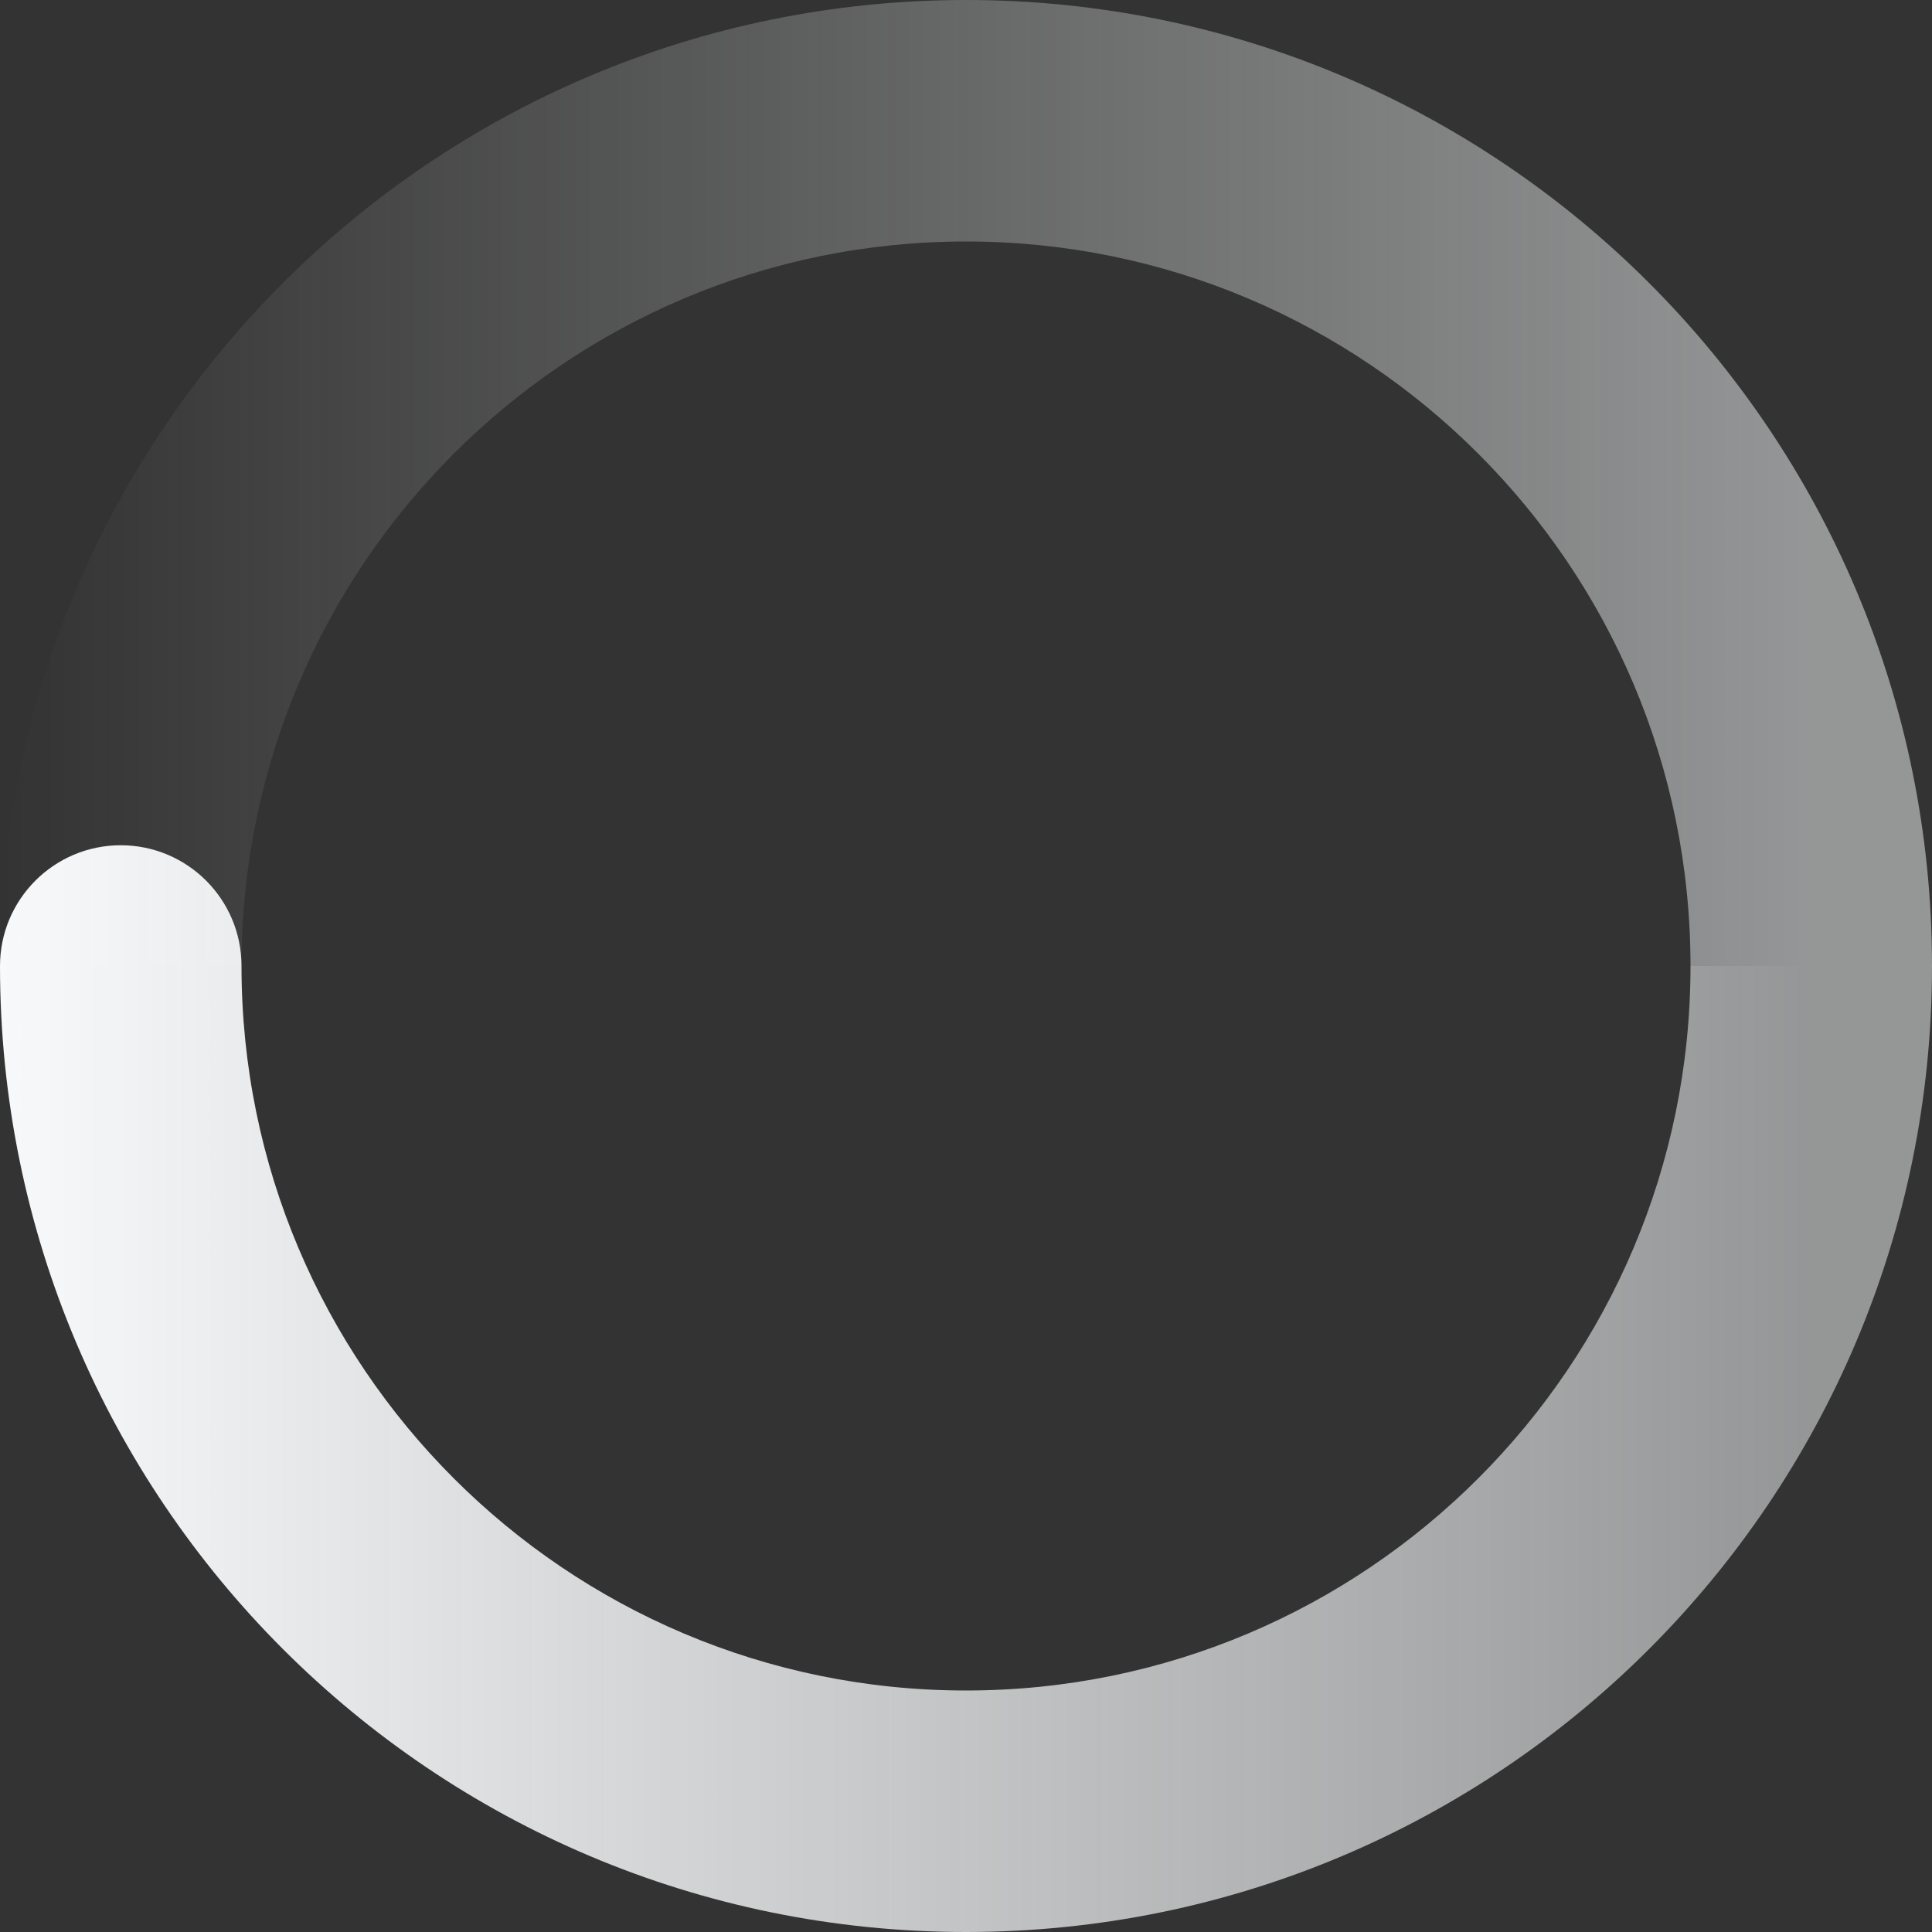 <svg width="20" height="20" viewBox="0 0 20 20" fill="none" xmlns="http://www.w3.org/2000/svg">
<rect x="0" y="0" width="20" height="20" fill="#333333" stroke="none"/>
<path fill-rule="evenodd" clip-rule="evenodd" d="M10 2.5C5.858 2.5 2.5 5.858 2.5 10H0C0 4.477 4.477 0 10 0C15.523 0 20 4.477 20 10H17.5C17.5 5.858 14.142 2.5 10 2.5Z" fill="url(#paint0_linear_169_130402)"/>
<path fill-rule="evenodd" clip-rule="evenodd" d="M10 17.5C14.142 17.5 17.5 14.142 17.5 10L20 10C20 15.523 15.523 20 10 20C4.477 20 -3.91405e-07 15.523 -8.74228e-07 10C-9.34581e-07 9.31 0.56 8.75 1.25 8.75C1.94 8.75 2.5 9.31 2.5 10C2.5 14.142 5.858 17.5 10 17.5Z" fill="url(#paint1_linear_169_130402)"/>
<defs>
<linearGradient id="paint0_linear_169_130402" x1="20" y1="10" x2="-5.58793e-07" y2="10" gradientUnits="userSpaceOnUse">
<stop offset="0.062" stop-color="#F7F9FA" stop-opacity="0.5"/>
<stop offset="1" stop-color="#F7F9FA" stop-opacity="0"/>
</linearGradient>
<linearGradient id="paint1_linear_169_130402" x1="2.82765e-06" y1="10" x2="20" y2="10" gradientUnits="userSpaceOnUse">
<stop stop-color="#F7F9FA"/>
<stop offset="0.938" stop-color="#F7F9FA" stop-opacity="0.5"/>
</linearGradient>
</defs>
</svg>
